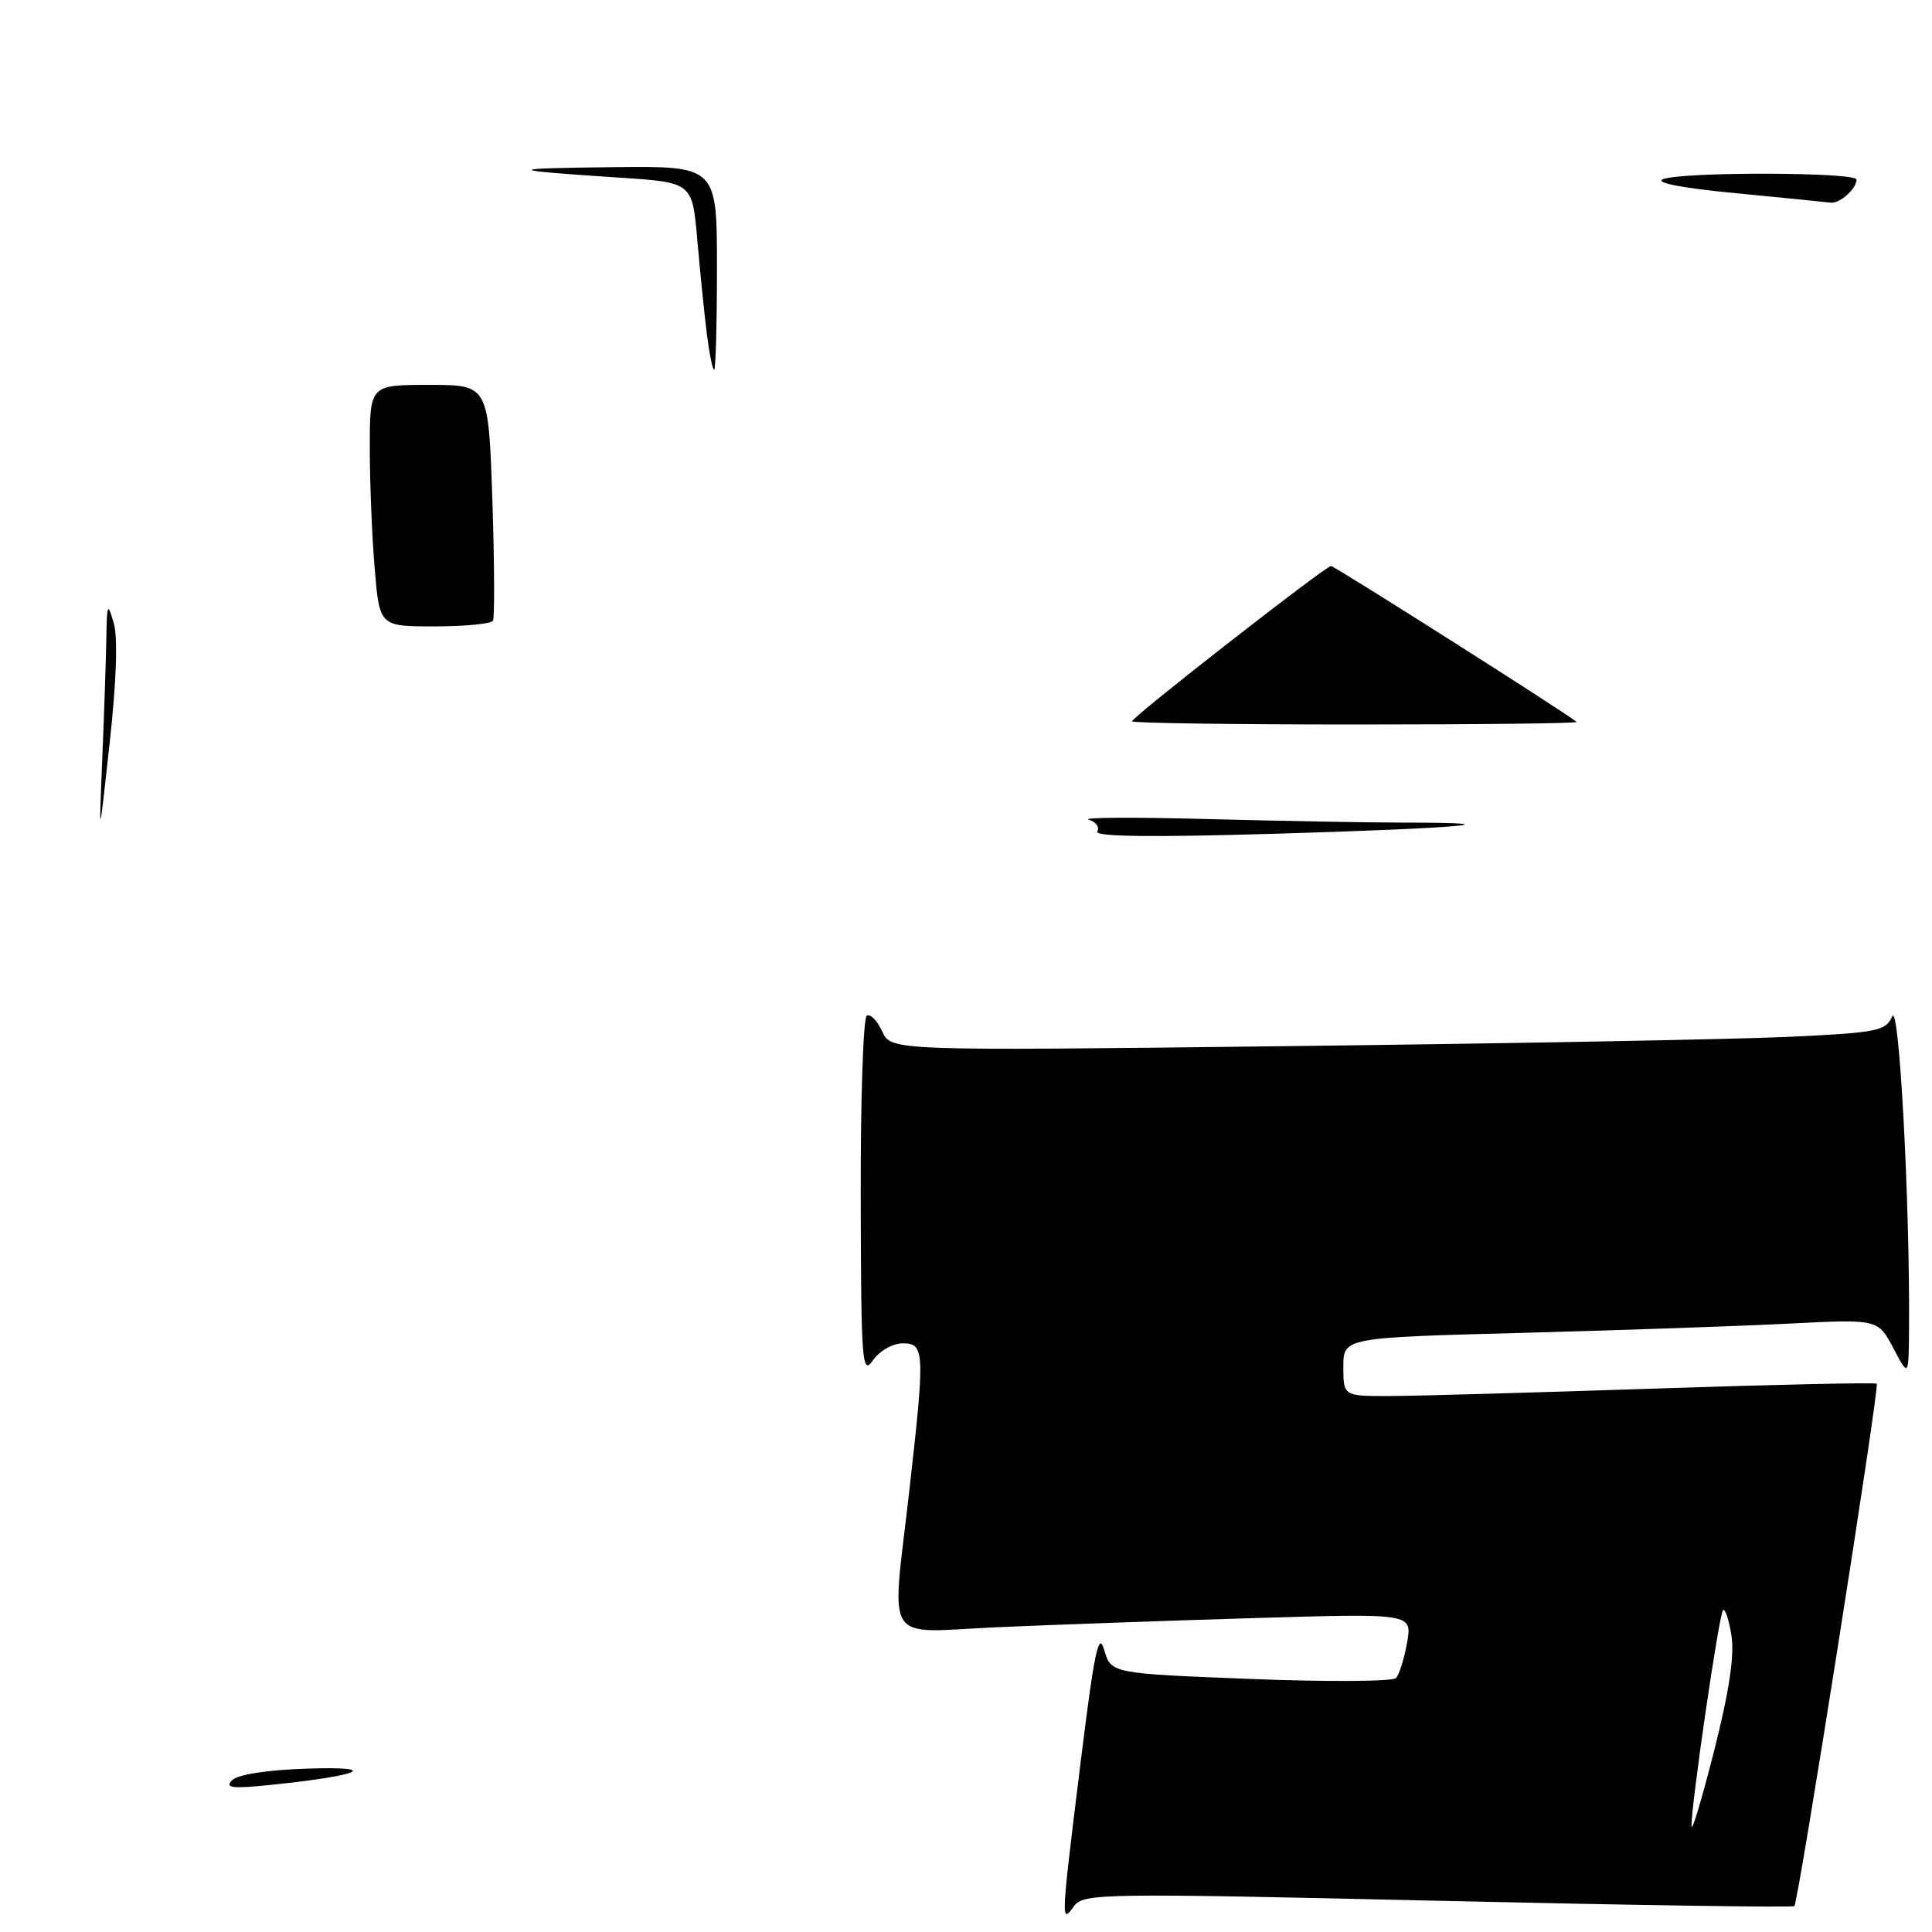 <?xml version="1.0" encoding="UTF-8" standalone="no"?>
<!DOCTYPE svg PUBLIC "-//W3C//DTD SVG 1.1//EN" "http://www.w3.org/Graphics/SVG/1.1/DTD/svg11.dtd" >
<svg xmlns="http://www.w3.org/2000/svg" xmlns:xlink="http://www.w3.org/1999/xlink" version="1.1" viewBox="0 0 256 256">
 <g >
 <path fill="currentColor"
d=" M 190.51 251.86 C 216.30 252.45 237.56 252.77 237.76 252.57 C 238.30 252.04 249.07 183.73 248.68 183.35 C 248.50 183.17 235.34 183.46 219.43 183.99 C 203.52 184.52 187.69 184.97 184.25 184.98 C 178.00 185.00 178.00 185.00 178.00 181.12 C 178.00 177.24 178.00 177.24 201.75 176.61 C 214.81 176.26 230.75 175.71 237.17 175.38 C 248.84 174.79 248.84 174.79 250.88 178.64 C 252.91 182.50 252.91 182.50 252.96 175.91 C 253.07 159.17 251.64 132.65 250.73 134.68 C 249.87 136.61 248.74 136.84 237.14 137.38 C 230.19 137.71 200.55 138.26 171.29 138.61 C 118.07 139.25 118.07 139.25 116.89 136.66 C 116.24 135.23 115.32 134.30 114.85 134.59 C 114.38 134.88 114.02 145.78 114.05 158.81 C 114.10 180.63 114.23 182.32 115.67 180.25 C 116.56 178.99 118.29 178.00 119.62 178.00 C 122.53 178.00 122.58 179.06 120.49 197.50 C 118.13 218.38 116.78 216.30 132.25 215.61 C 139.54 215.29 154.87 214.74 166.32 214.40 C 187.13 213.78 187.13 213.78 186.45 217.64 C 186.07 219.76 185.41 221.88 184.98 222.35 C 184.55 222.81 175.88 222.87 165.71 222.47 C 147.22 221.74 147.22 221.74 146.31 218.62 C 145.58 216.08 145.00 218.83 143.19 233.50 C 140.56 254.81 140.55 254.99 142.31 252.58 C 143.57 250.87 145.84 250.84 190.51 251.86 Z  M 30.73 235.91 C 31.49 235.13 35.32 234.53 40.73 234.35 C 50.54 234.03 47.90 235.26 36.15 236.48 C 30.80 237.04 29.74 236.93 30.73 235.91 Z  M 13.55 100.59 C 13.80 94.60 14.04 87.40 14.09 84.59 C 14.17 79.95 14.26 79.77 15.07 82.55 C 15.63 84.48 15.43 90.30 14.52 98.55 C 13.10 111.50 13.10 111.50 13.55 100.59 Z  M 145.39 110.17 C 145.74 109.61 145.23 108.91 144.26 108.61 C 143.29 108.31 150.38 108.27 160.00 108.53 C 169.62 108.78 181.29 109.00 185.92 109.00 C 201.95 109.00 193.39 109.76 169.13 110.47 C 152.61 110.96 144.96 110.87 145.39 110.17 Z  M 150.00 95.58 C 150.00 95.01 175.64 75.00 176.37 75.00 C 176.83 75.00 207.35 94.37 208.92 95.66 C 209.15 95.85 195.98 96.00 179.67 96.00 C 163.35 96.00 150.00 95.81 150.00 95.58 Z  M 49.65 75.35 C 49.29 71.14 49.00 63.94 49.00 59.35 C 49.00 51.00 49.00 51.00 56.86 51.00 C 64.73 51.00 64.73 51.00 65.24 66.25 C 65.52 74.64 65.55 81.84 65.32 82.25 C 65.08 82.66 61.60 83.00 57.59 83.00 C 50.29 83.00 50.29 83.00 49.65 75.35 Z  M 93.66 44.25 C 93.33 41.64 92.77 36.05 92.40 31.83 C 91.74 24.17 91.74 24.17 82.12 23.54 C 66.77 22.53 66.64 22.31 81.25 22.15 C 95.00 22.00 95.00 22.00 95.00 35.50 C 95.00 42.92 94.83 49.00 94.63 49.00 C 94.42 49.00 93.99 46.86 93.66 44.25 Z  M 230.00 25.60 C 222.96 24.93 219.21 24.21 220.33 23.75 C 222.79 22.74 246.00 22.79 246.00 23.80 C 246.00 25.02 243.74 27.02 242.55 26.85 C 241.97 26.77 236.32 26.21 230.00 25.60 Z  M 224.14 242.00 C 224.02 239.61 227.77 213.90 228.31 213.36 C 228.58 213.09 229.08 214.58 229.42 216.68 C 229.85 219.32 229.14 224.06 227.13 232.00 C 225.52 238.32 224.18 242.82 224.14 242.00 Z "/>
</g>
</svg>